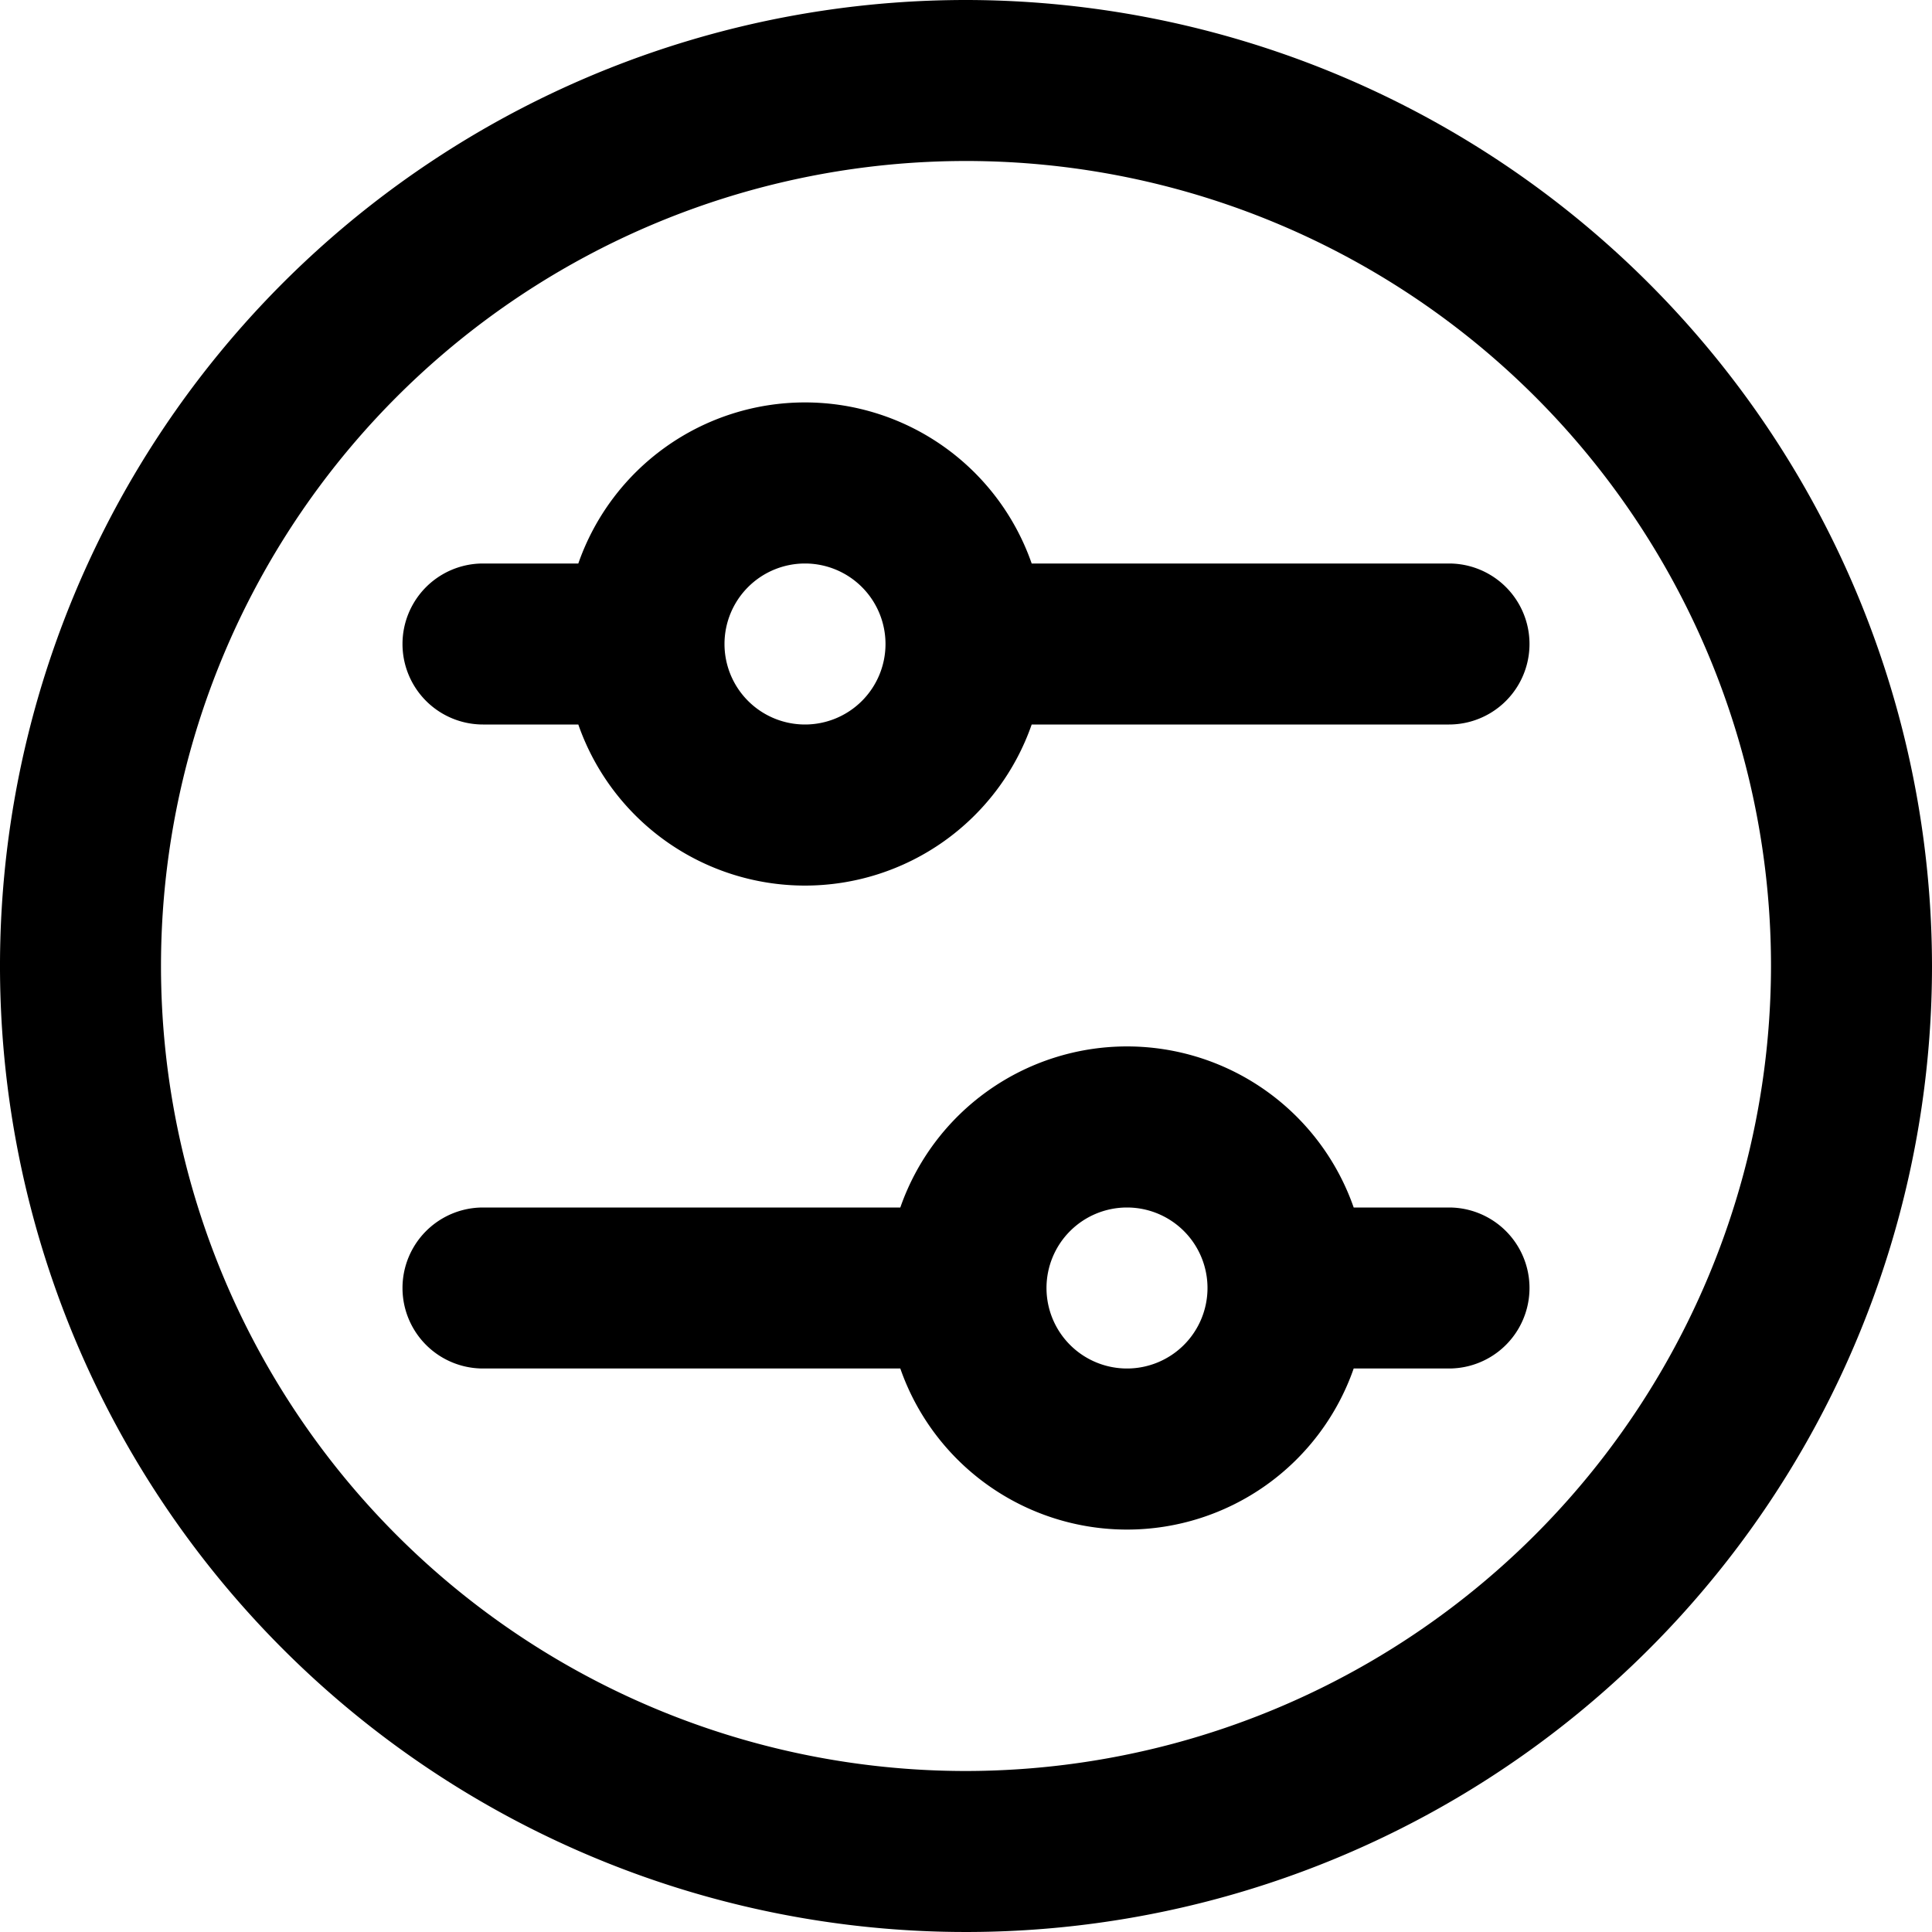 <?xml version="1.0" ?><svg viewBox="0 0 24 24" xmlns="http://www.w3.org/2000/svg"><g data-name="12. Settings" id="_12._Settings"><path d="M12,0A12,12,0,1,0,24,12,12.013,12.013,0,0,0,12,0Zm0,22A10,10,0,1,1,22,12,10.011,10.011,0,0,1,12,22Z"/><path d="M18,7H12.816A2.982,2.982,0,0,0,7.184,7H6A1,1,0,0,0,6,9H7.184a2.982,2.982,0,0,0,5.632,0H18a1,1,0,0,0,0-2ZM10,9a1,1,0,1,1,1-1A1,1,0,0,1,10,9Z"/><path d="M18,15H16.816a2.982,2.982,0,0,0-5.632,0H6a1,1,0,0,0,0,2h5.184a2.982,2.982,0,0,0,5.632,0H18a1,1,0,0,0,0-2Zm-4,2a1,1,0,1,1,1-1A1,1,0,0,1,14,17Z"/></g></svg>